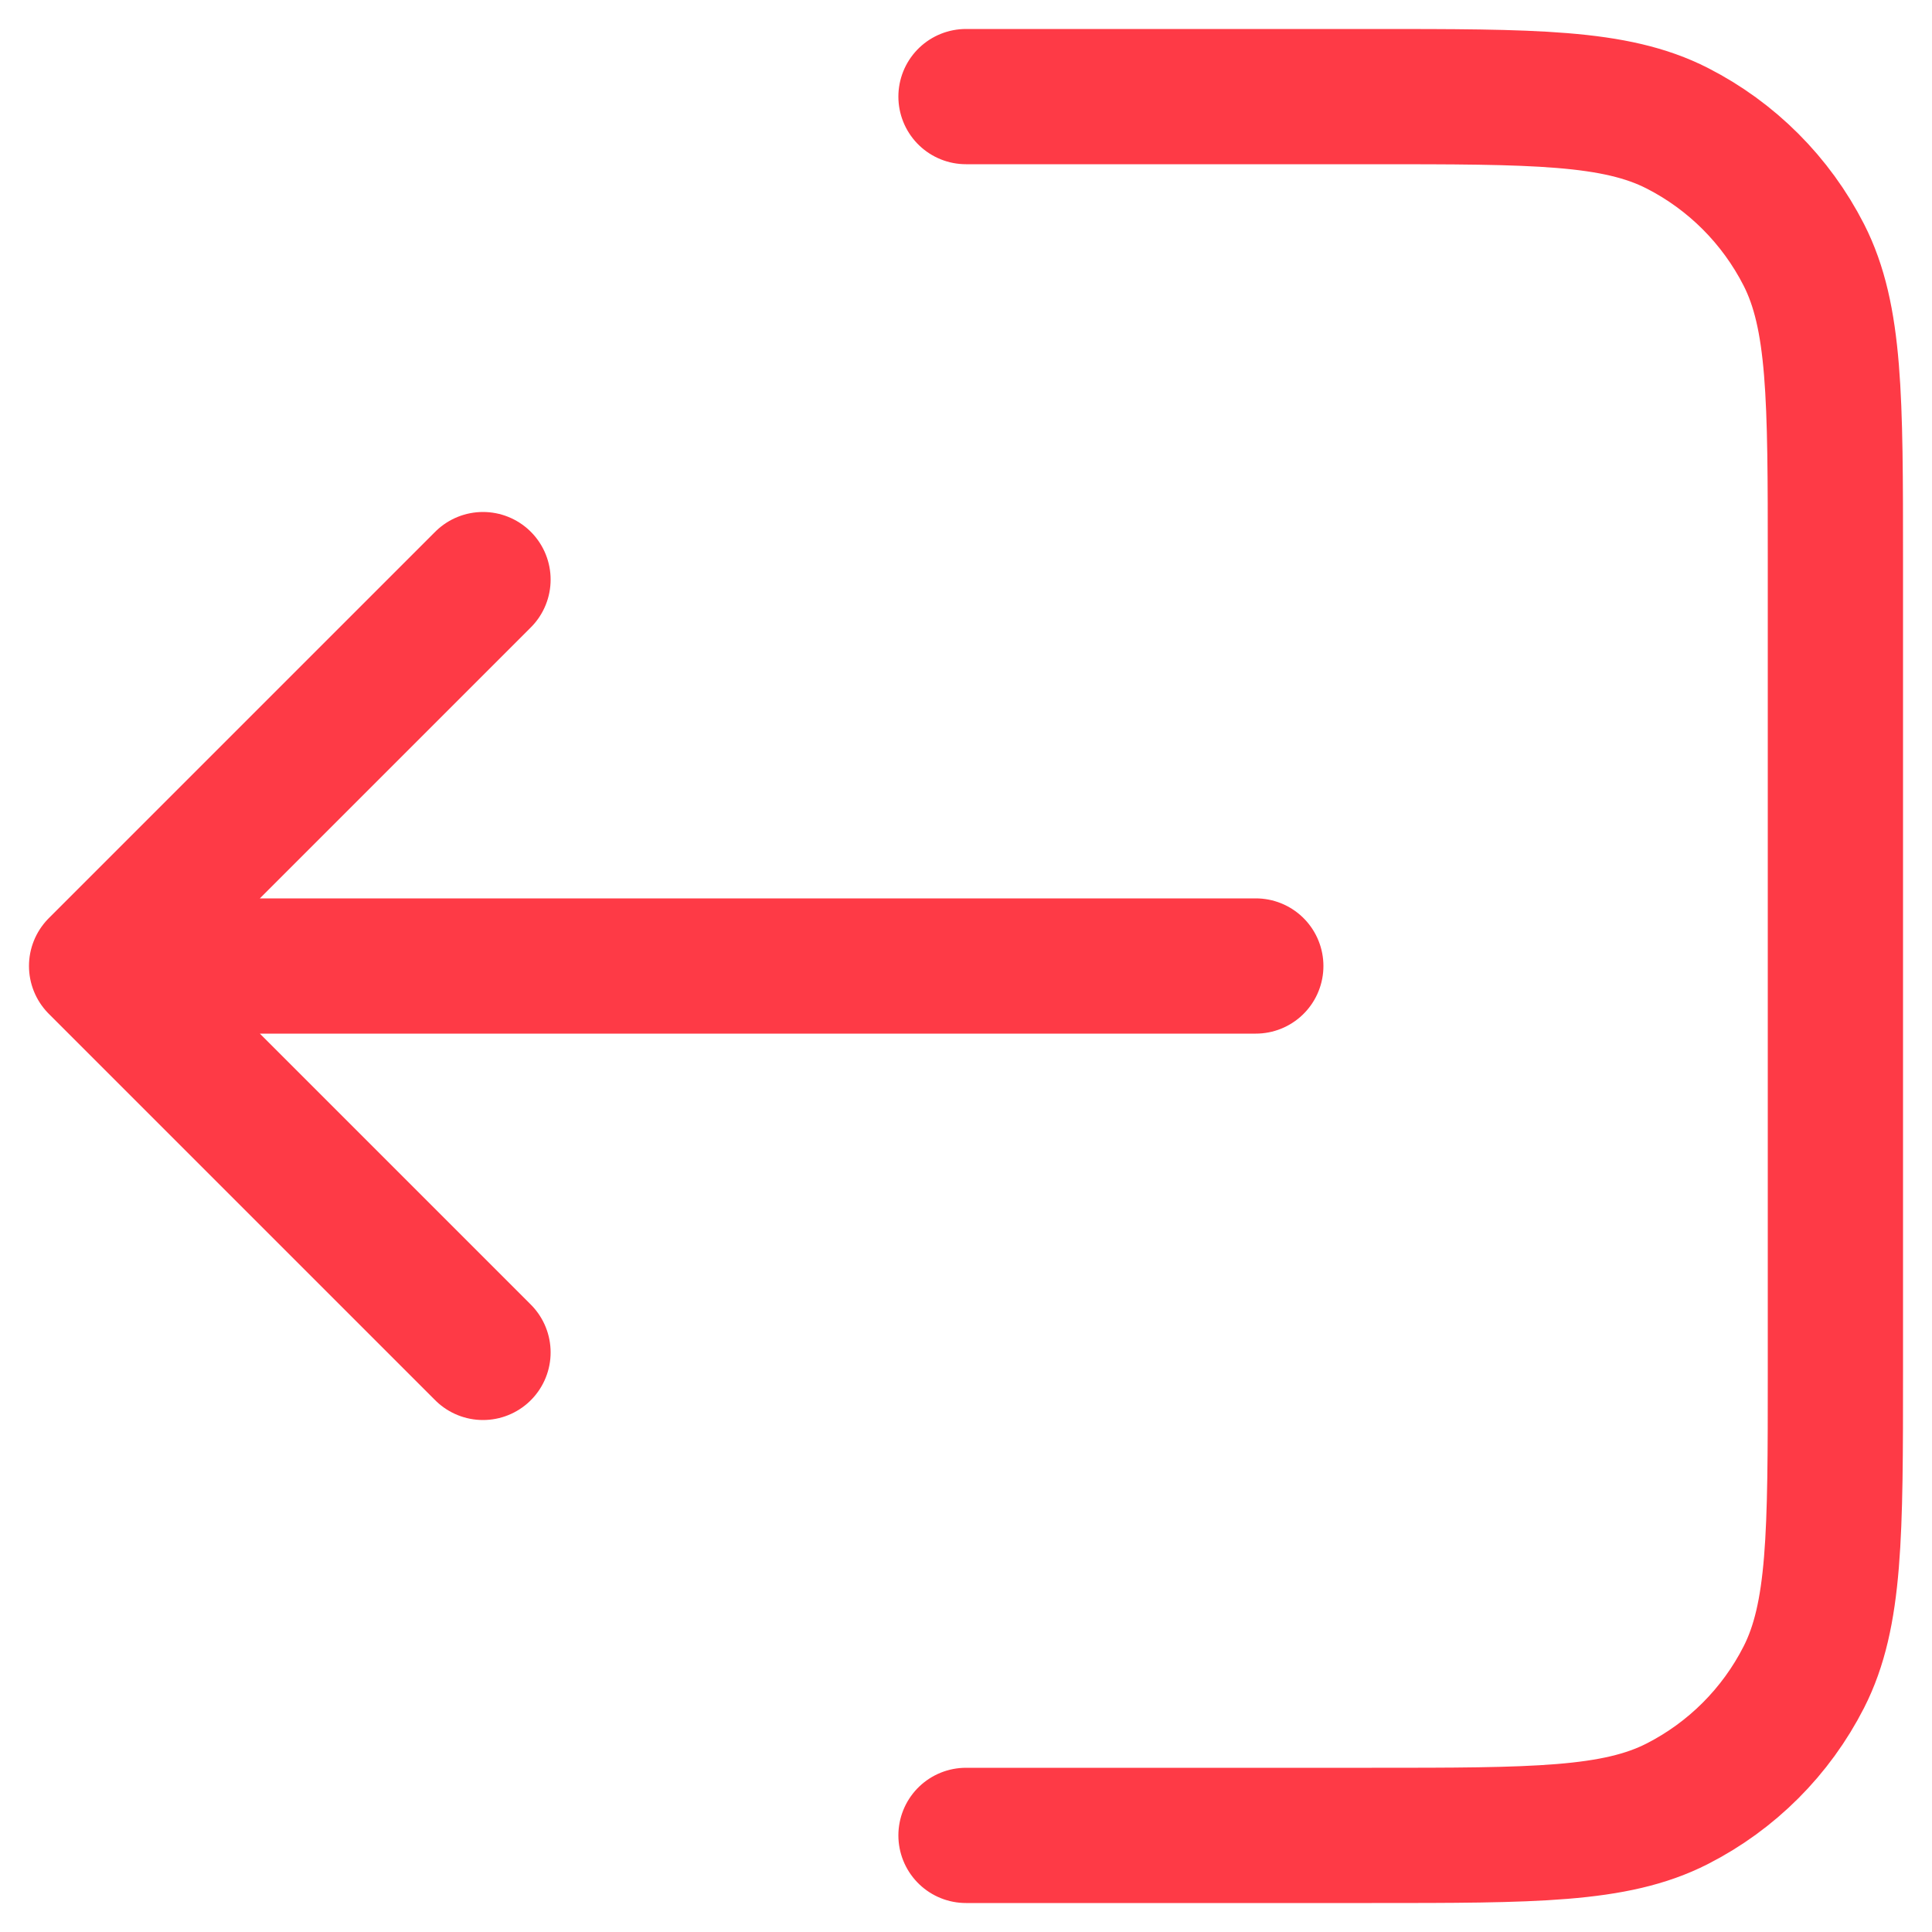 <svg width="20" height="20" viewBox="0 0 20 20" fill="none" xmlns="http://www.w3.org/2000/svg">
<path id="Icon" d="M10 1L14.2 1C15.88 1 16.72 1 17.362 1.327C17.927 1.615 18.385 2.074 18.673 2.638C19 3.28 19 4.12 19 5.8L19 14.2C19 15.88 19 16.72 18.673 17.362C18.385 17.927 17.927 18.385 17.362 18.673C16.72 19 15.88 19 14.2 19L10 19M5 6L1 10M1 10L5 14M1 10L13 10" stroke="#FE3A46" stroke-width="1.4" stroke-linecap="round" stroke-linejoin="round"/>
</svg>
